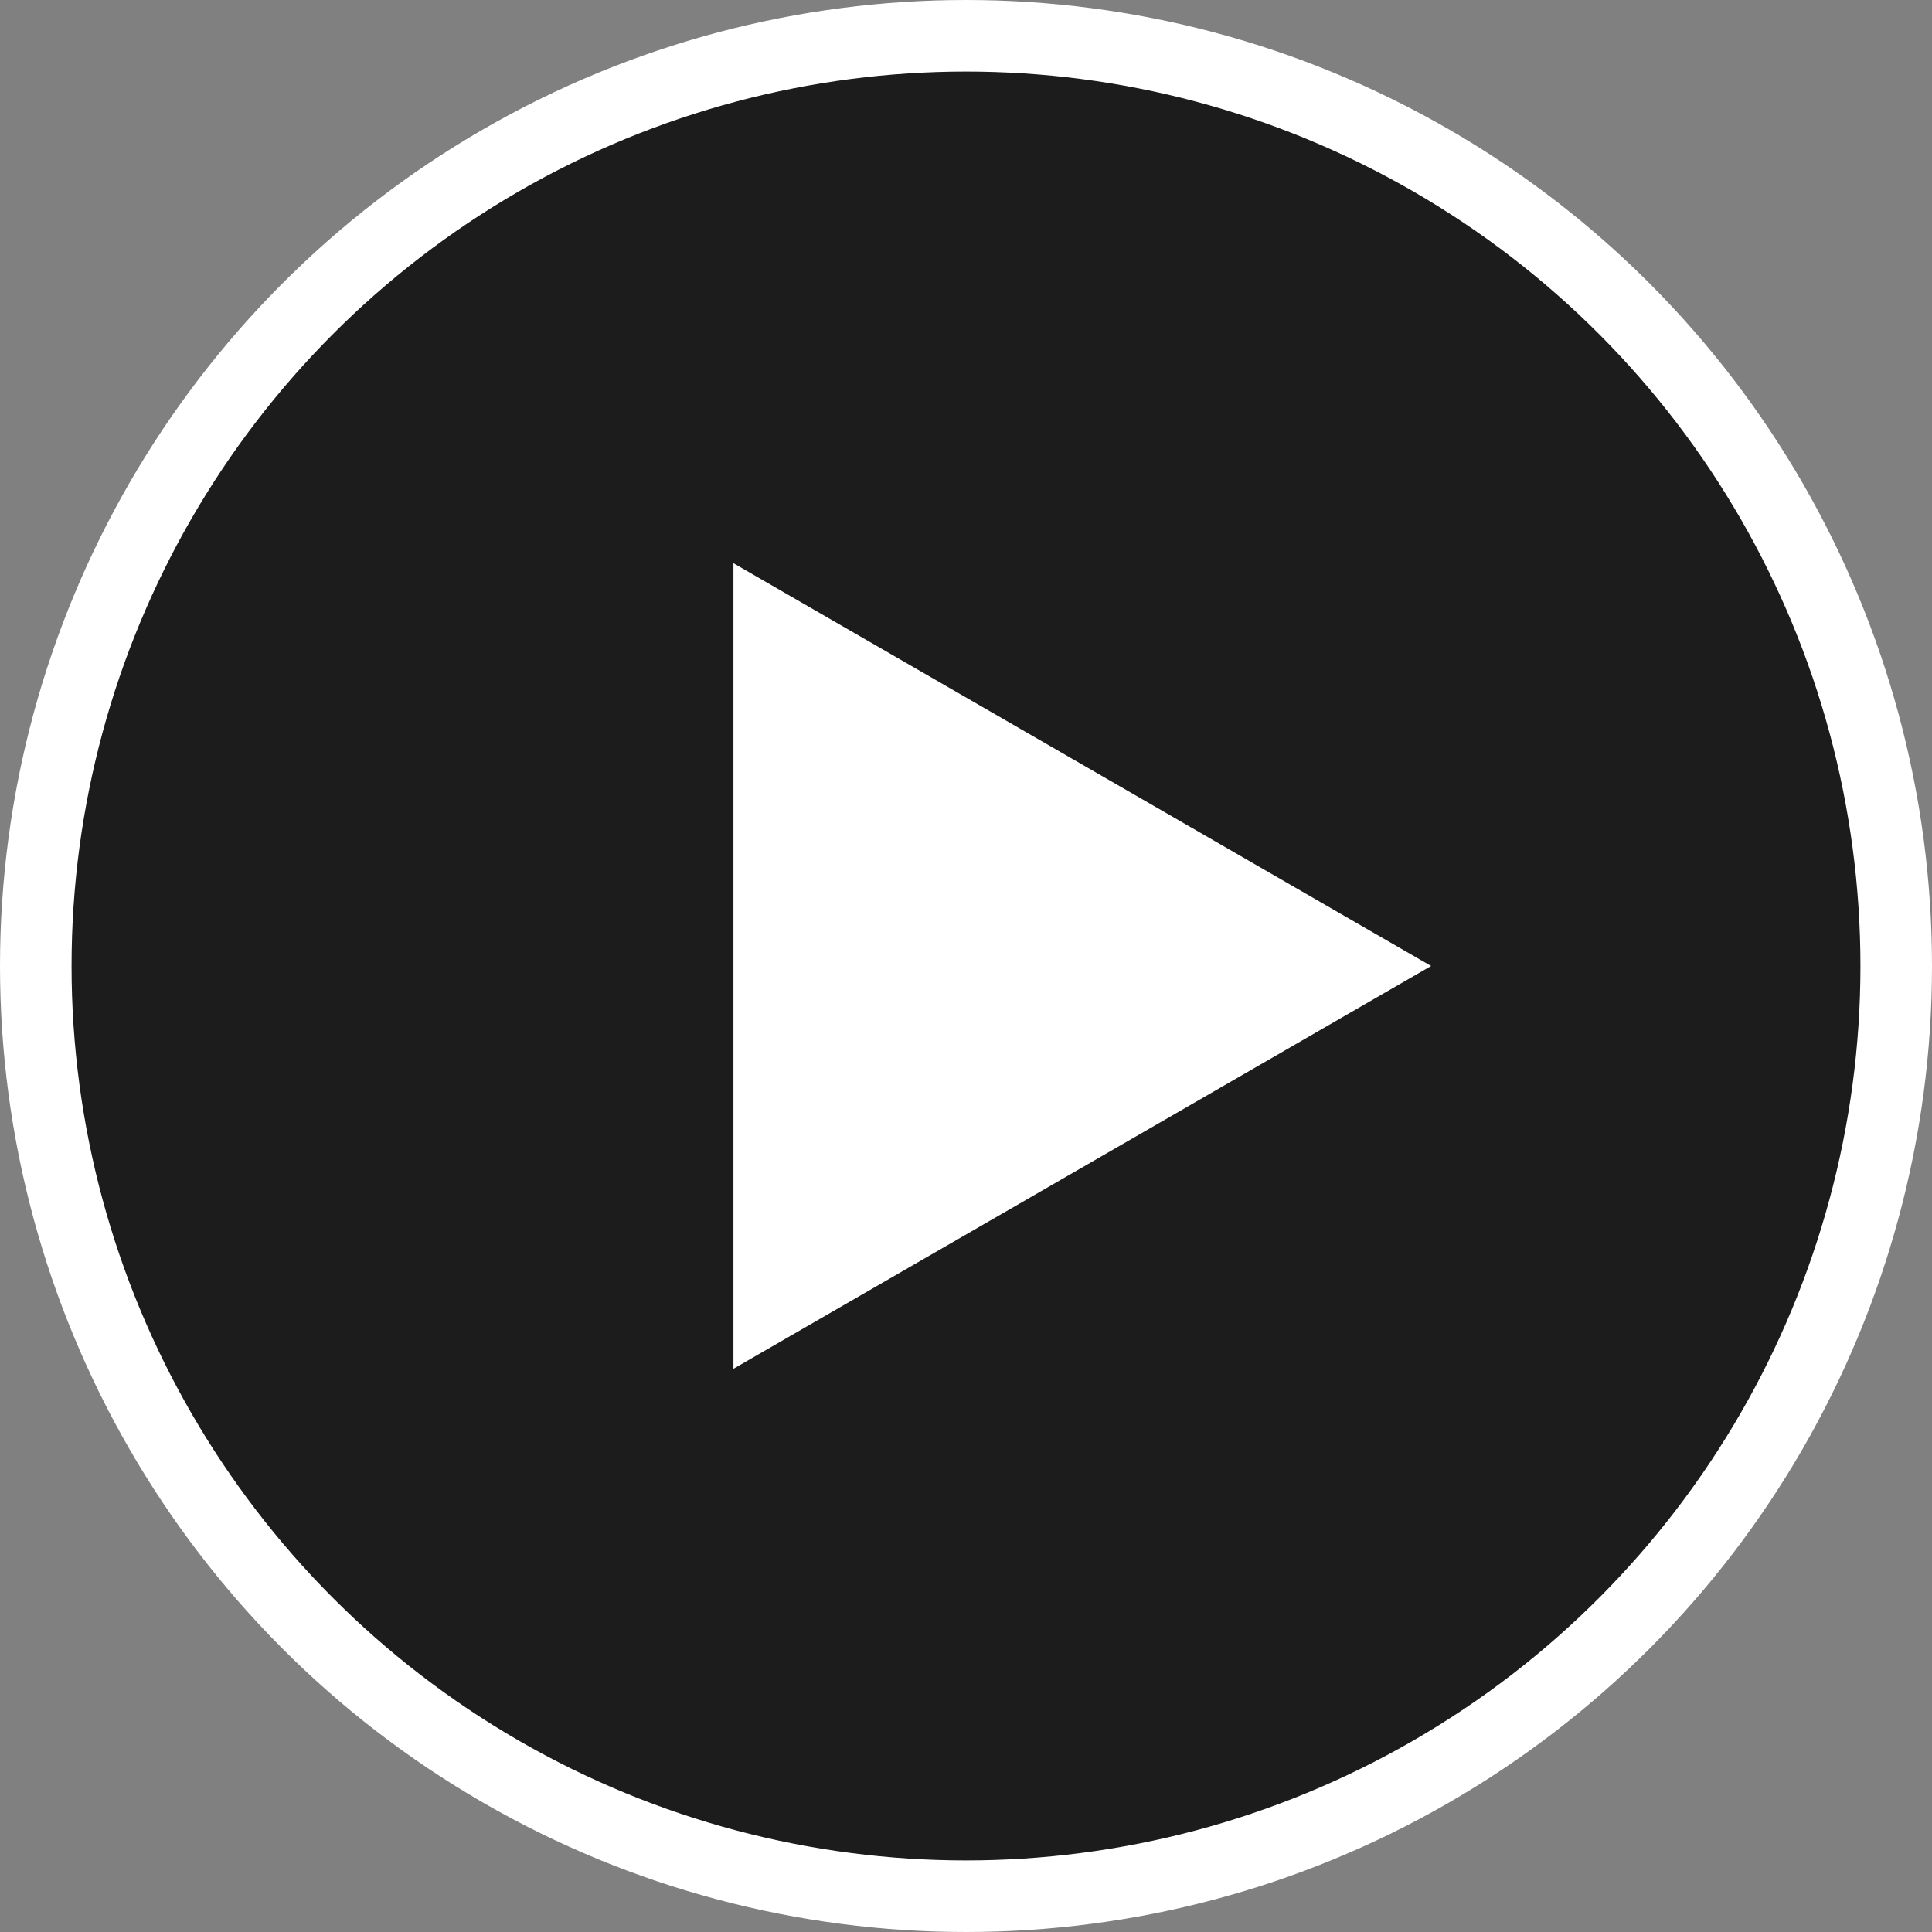 <svg width="54" height="54" viewBox="0 0 54 54" fill="none" xmlns="http://www.w3.org/2000/svg">
<rect x="0" y="0" width="54" height="54" fill="#808080" stroke="none"/>
<circle cx="27" cy="27" r="26" fill="black" fill-opacity="0.78" stroke="white" stroke-width="2"/>
<path d="M40 27L20.5 38.258L20.5 15.742L40 27Z" fill="white"/>
</svg>

